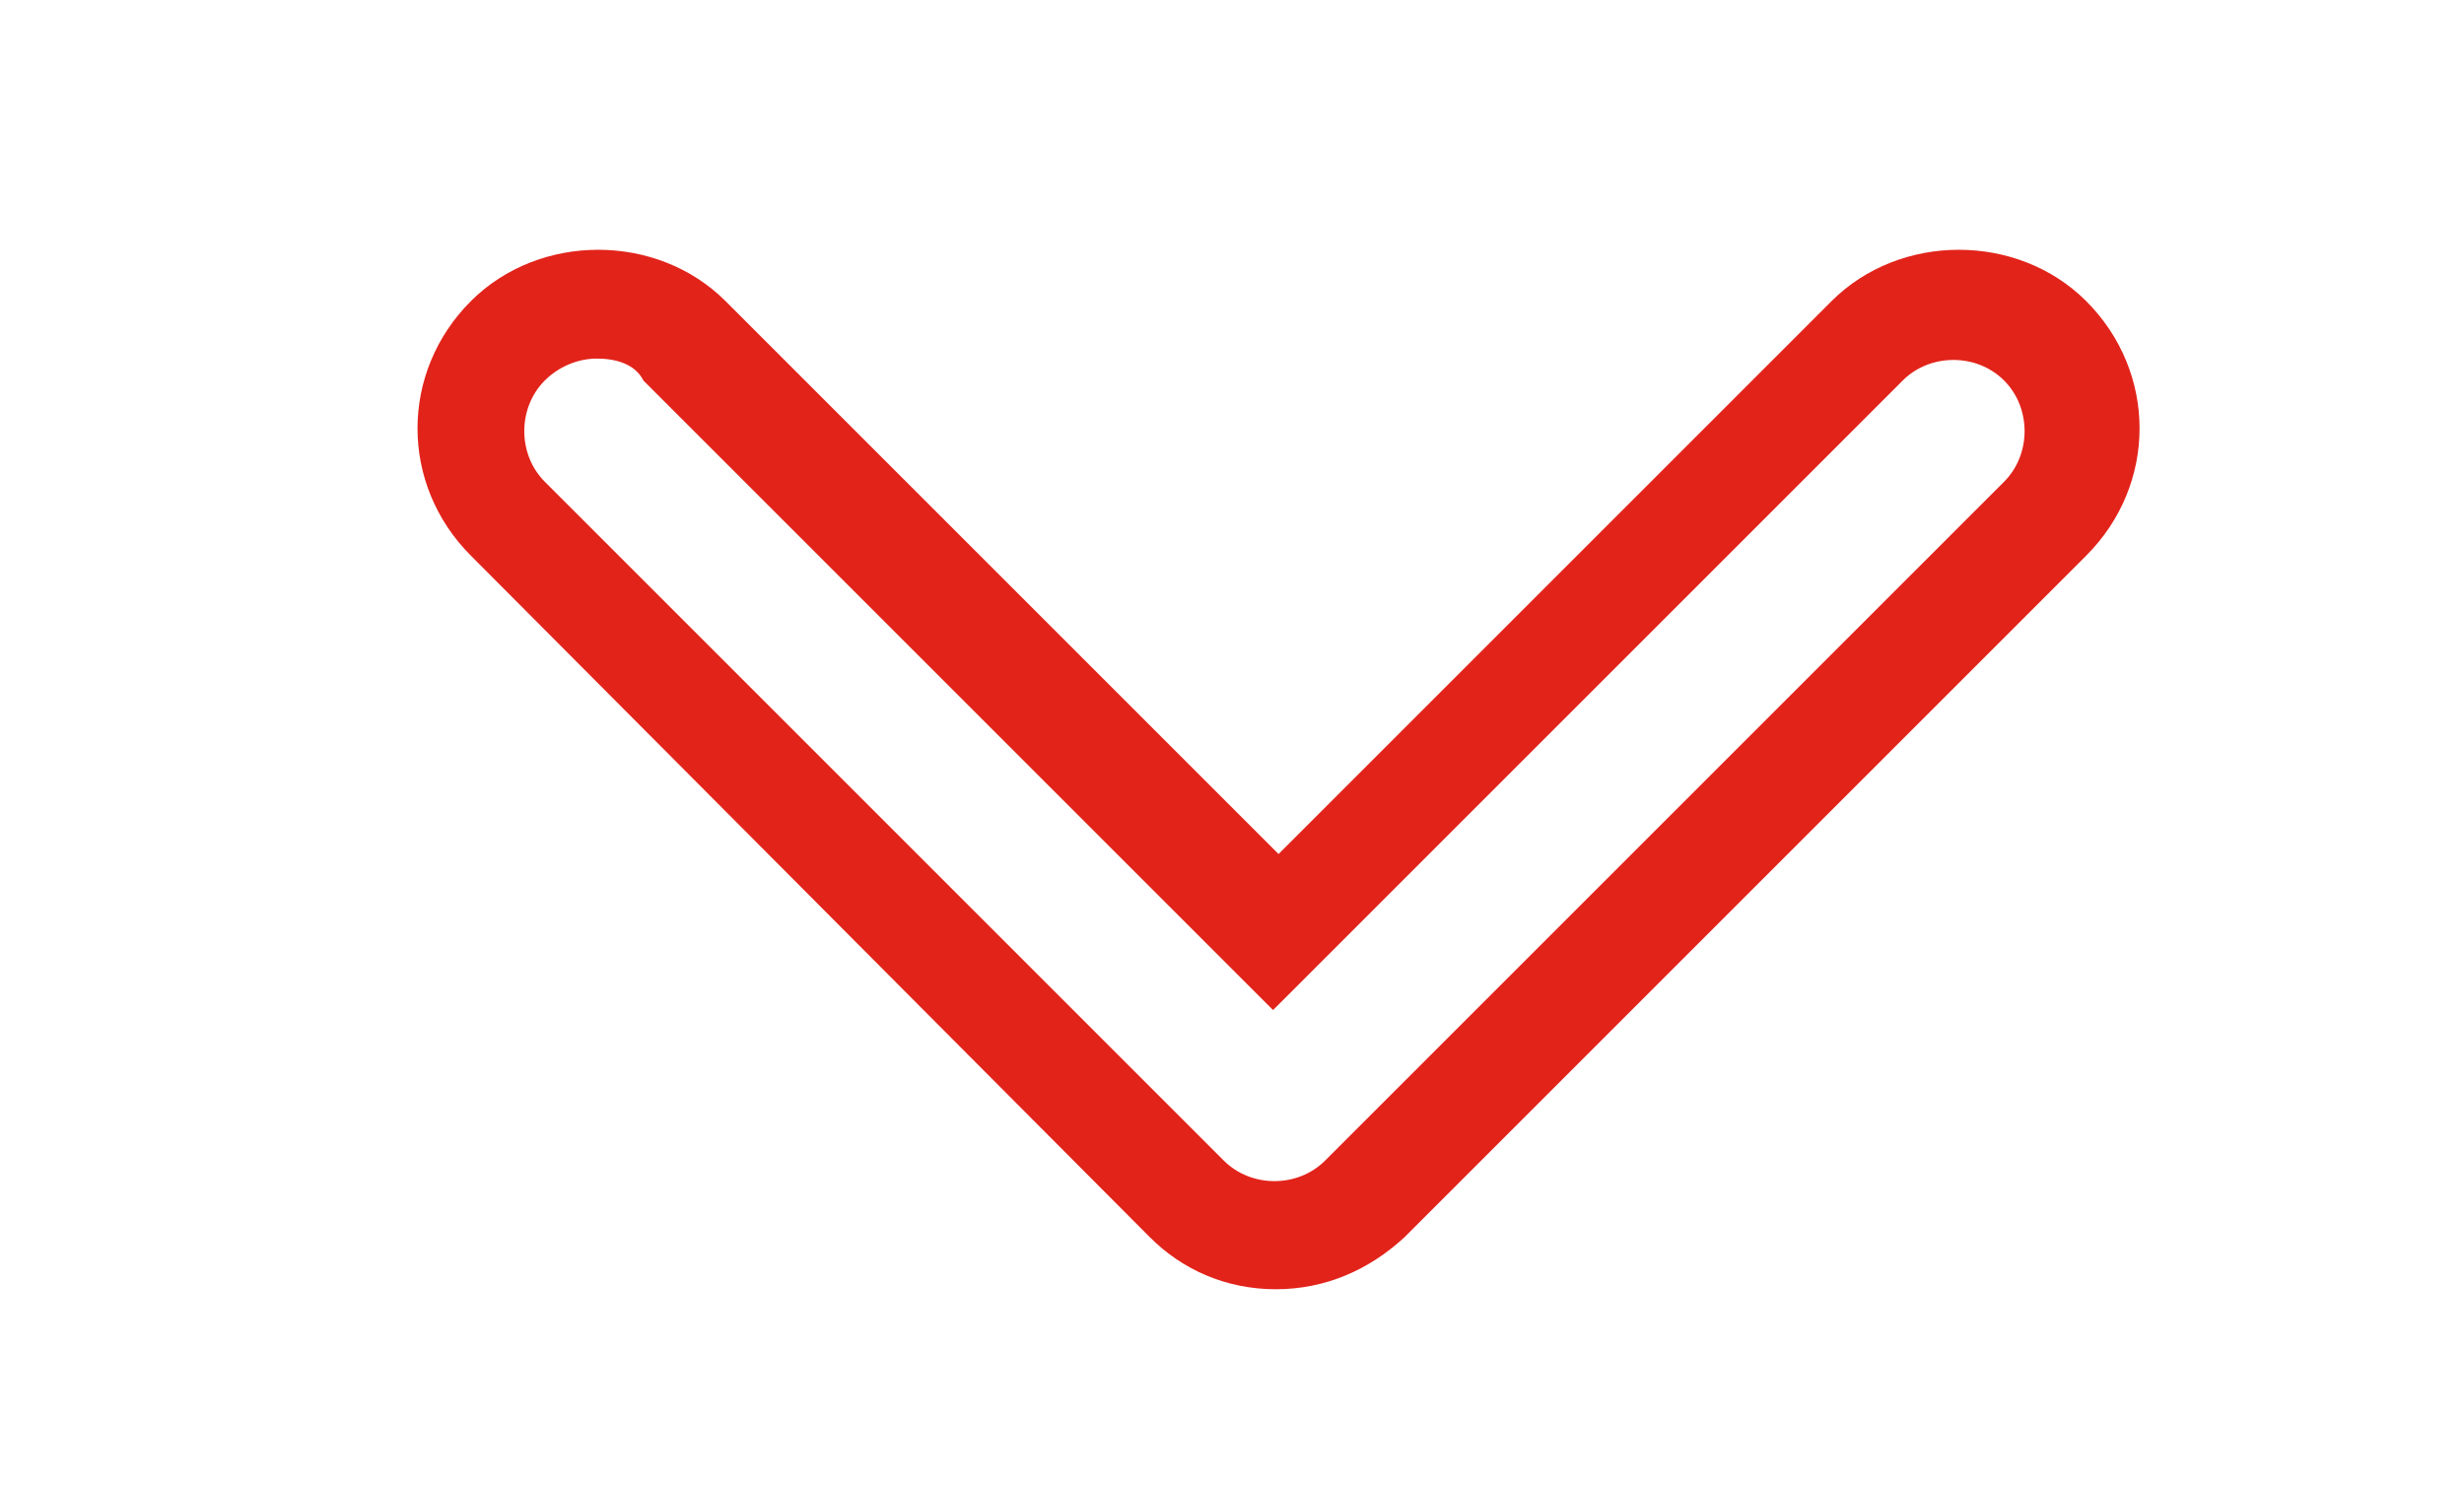 <?xml version="1.0" encoding="utf-8"?>
<!-- Generator: Adobe Illustrator 19.1.0, SVG Export Plug-In . SVG Version: 6.00 Build 0)  -->
<!DOCTYPE svg PUBLIC "-//W3C//DTD SVG 1.1//EN" "http://www.w3.org/Graphics/SVG/1.1/DTD/svg11.dtd">
<svg version="1.1" id="Layer_1" xmlns="http://www.w3.org/2000/svg" xmlns:xlink="http://www.w3.org/1999/xlink" x="0px" y="0px"
	 viewBox="0 0 90 54.3" style="enable-background:new 0 0 90 54.3;" xml:space="preserve">
<style type="text/css">
	.st0{clip-path:url(#SVGID_2_);fill:#E2231A;}
</style>
<g>
	<defs>
		<rect id="SVGID_1_" y="0" width="90" height="54.3"/>
	</defs>
	<clipPath id="SVGID_2_">
		<use xlink:href="#SVGID_1_"  style="overflow:visible;"/>
	</clipPath>
	<path class="st0" d="M46.6,47.1c-1.8,0-3.4-0.7-4.6-1.9L17.2,20.3c-2.6-2.6-2.6-6.7,0-9.3c2.5-2.5,6.8-2.5,9.3,0l20.2,20.2
		l20.2-20.2c2.5-2.5,6.8-2.5,9.3,0c2.6,2.6,2.6,6.7,0,9.3L51.3,45.2C50,46.4,48.4,47.1,46.6,47.1 M21.8,13.1c-0.7,0-1.4,0.3-1.9,0.8
		c-1,1-1,2.7,0,3.7l24.8,24.8c1,1,2.7,1,3.7,0l24.8-24.8c1-1,1-2.7,0-3.7c-1-1-2.7-1-3.7,0l-23,23l-23-23
		C23.2,13.3,22.5,13.1,21.8,13.1"/>
</g>
</svg>

